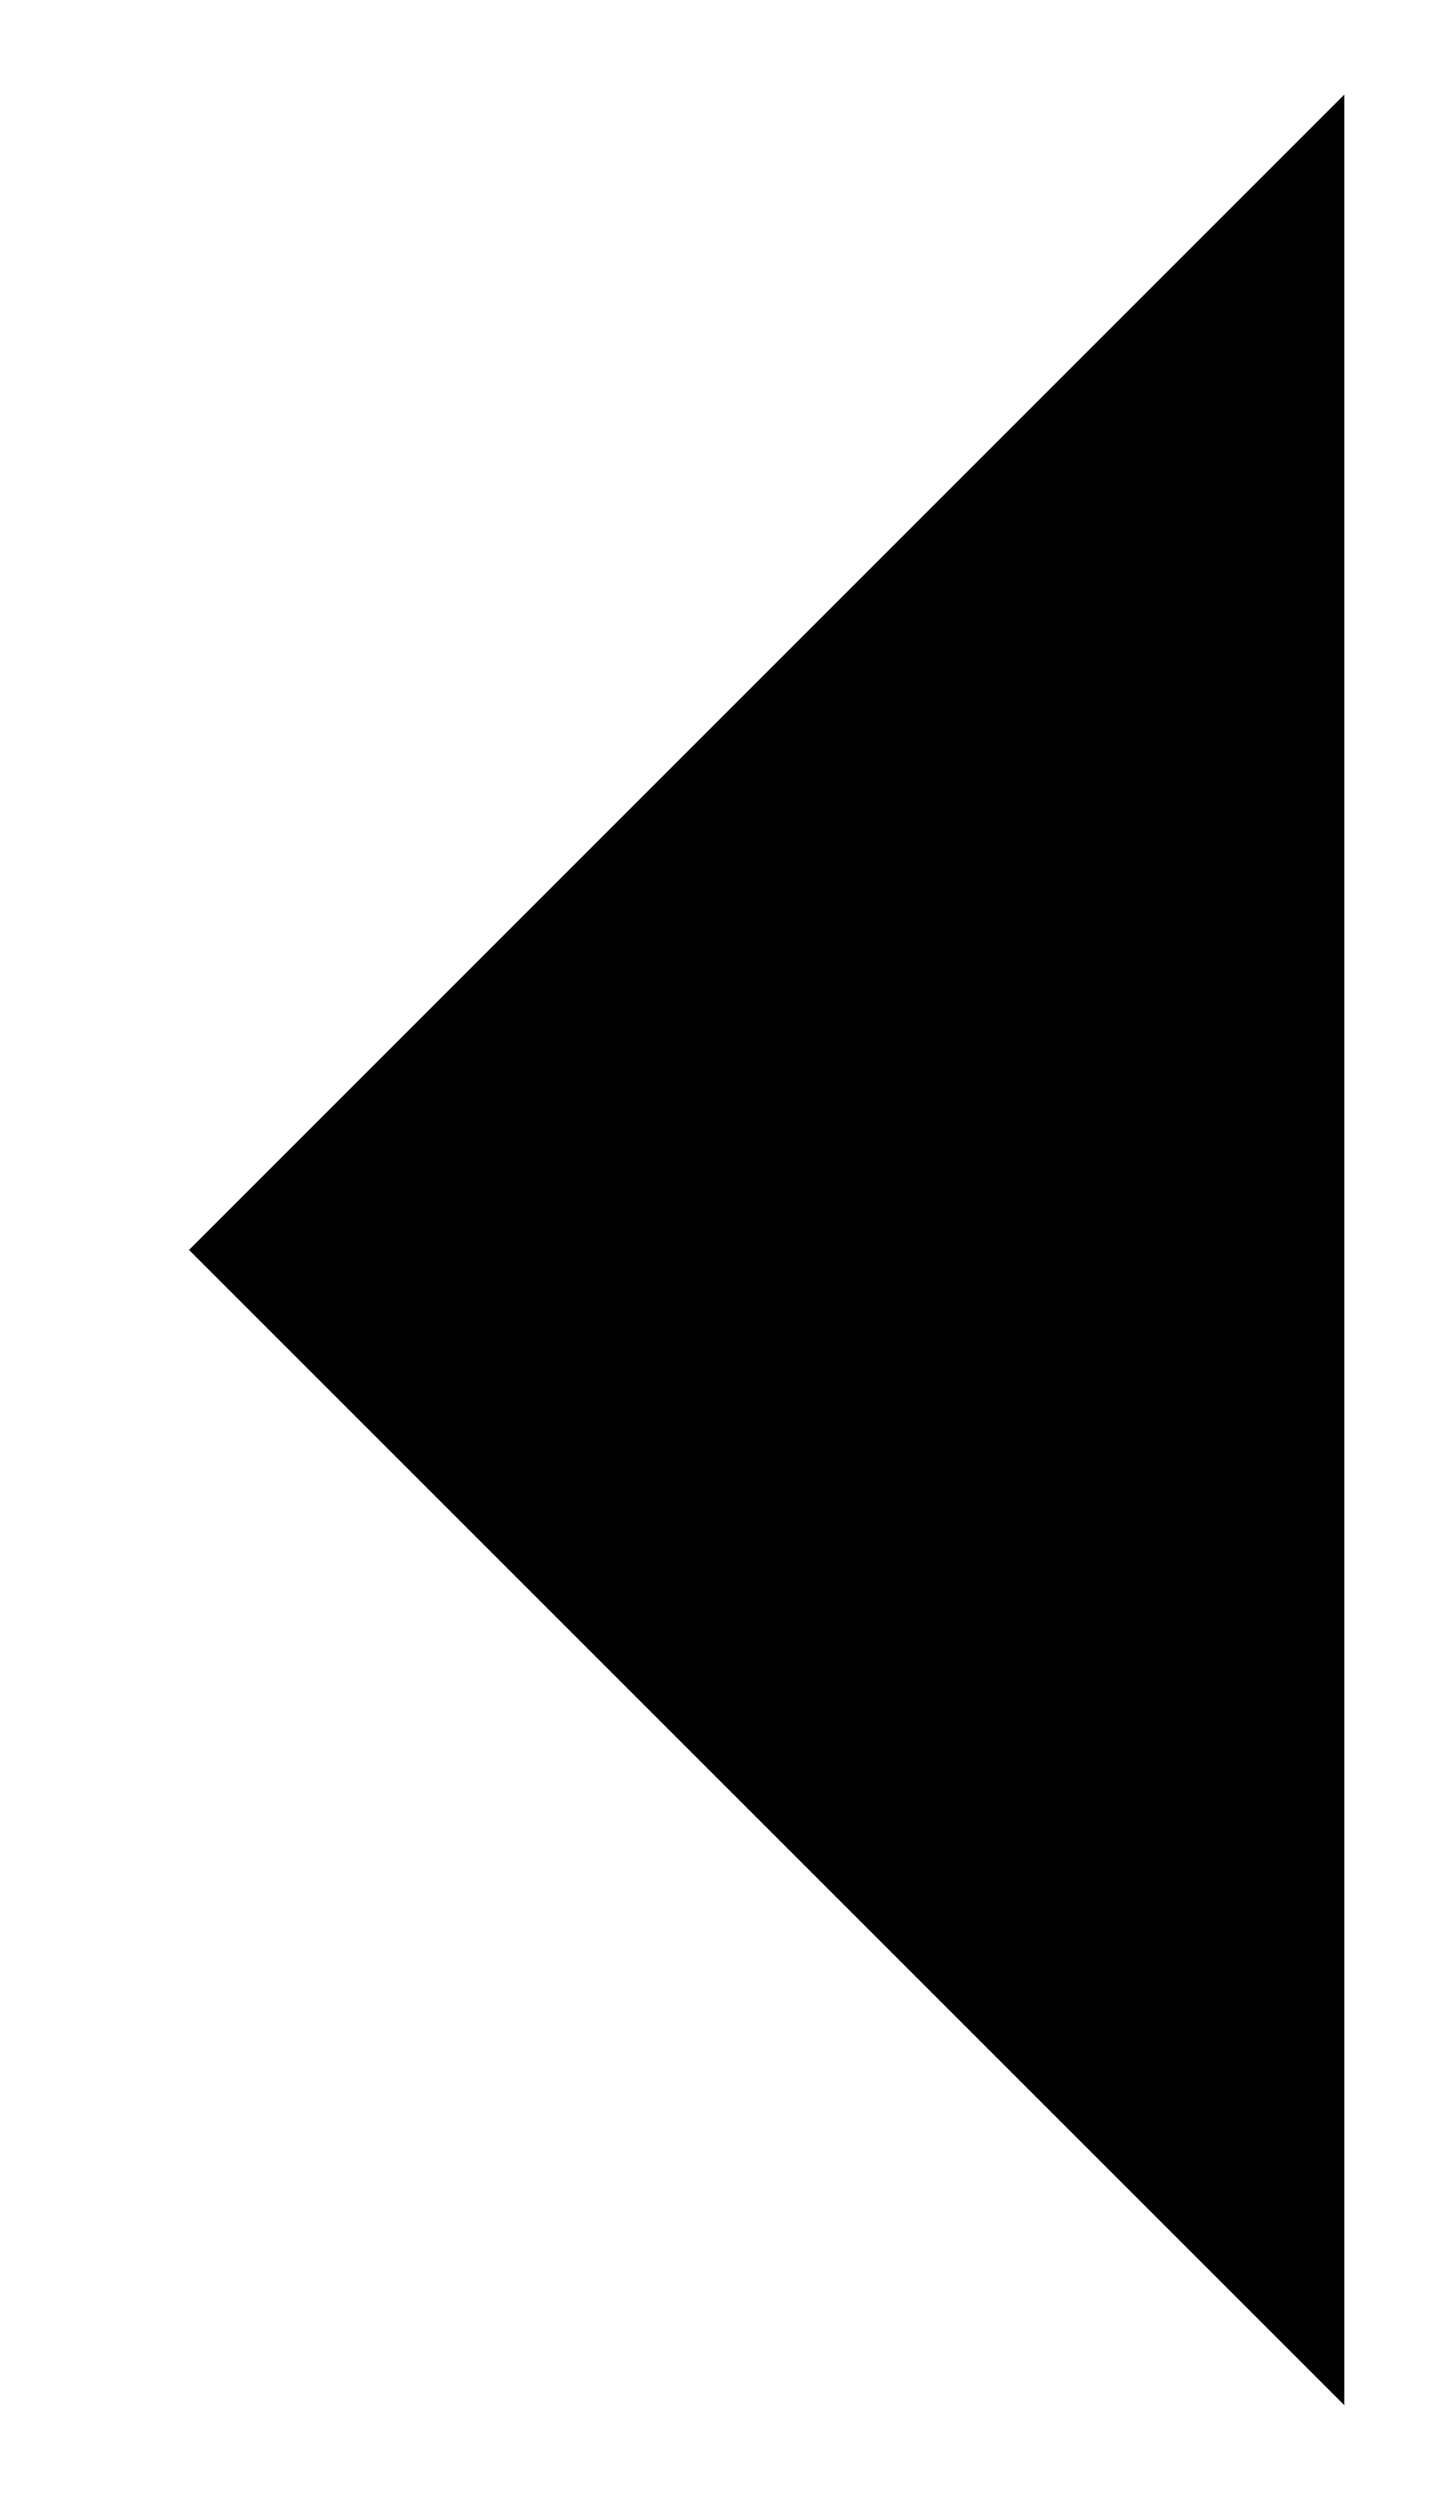 <svg xmlns="http://www.w3.org/2000/svg" width="10.758" height="18.688" viewBox="0 0 10.758 18.688">
  <g id="Groupe_124" data-name="Groupe 124" transform="translate(1.357 0.707)" >
    <path id="Tracé_25" data-name="Tracé 25" d="M18148.443,2640.432l-8.637,8.637,8.637,8.636" transform="translate(-18139.75 -2640.432)"  stroke-width="2"/>
  </g>
</svg>
